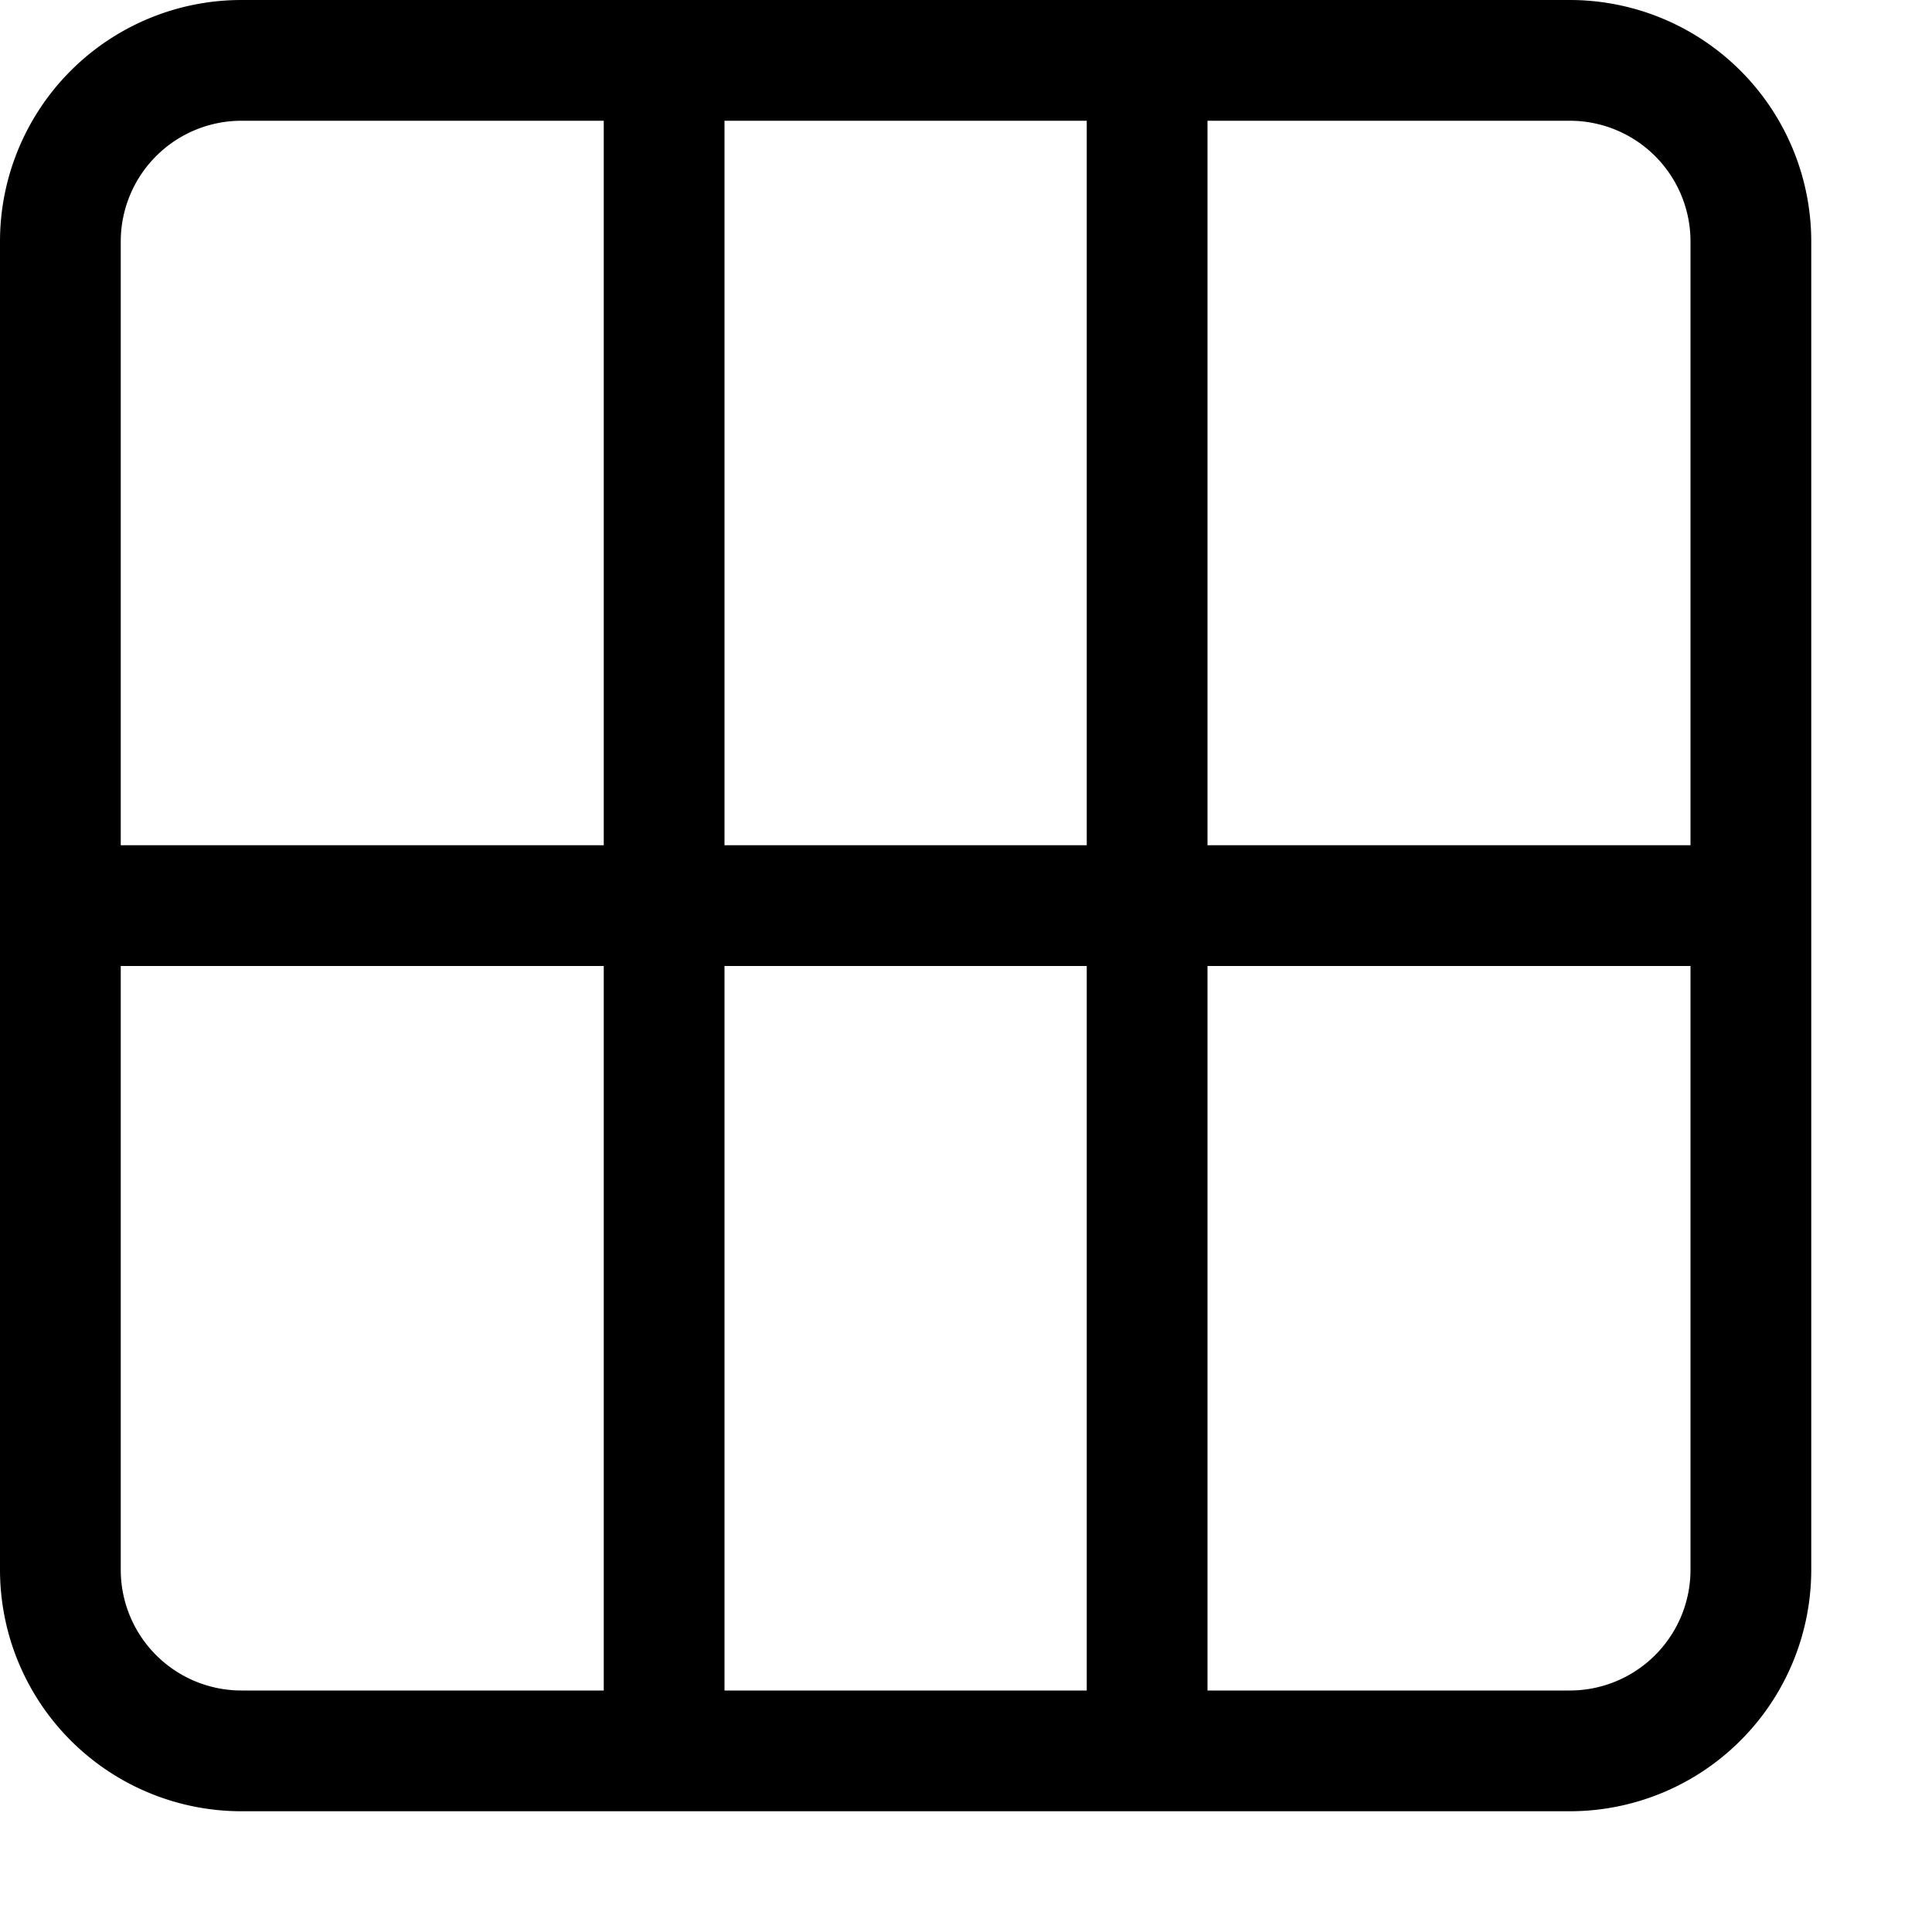 <svg id="Layer_1" data-name="Layer 1" xmlns="http://www.w3.org/2000/svg" width="16" height="16" viewBox="0 0 16 16"><g id="_3x2_-_16" data-name="3x2 - 16"><path d="M13,0H2A2,2,0,0,0,0,2V13a2,2,0,0,0,2,2H13a2,2,0,0,0,2-2V2A2,2,0,0,0,13,0Zm1,2V7H10V1h3A1,1,0,0,1,14,2ZM6,7V1H9V7ZM9,8v6H6V8ZM2,1H5V7H1V2A1,1,0,0,1,2,1ZM1,13V8H5v6H2A1,1,0,0,1,1,13Zm12,1H10V8h4v5A1,1,0,0,1,13,14Z"/></g></svg>
